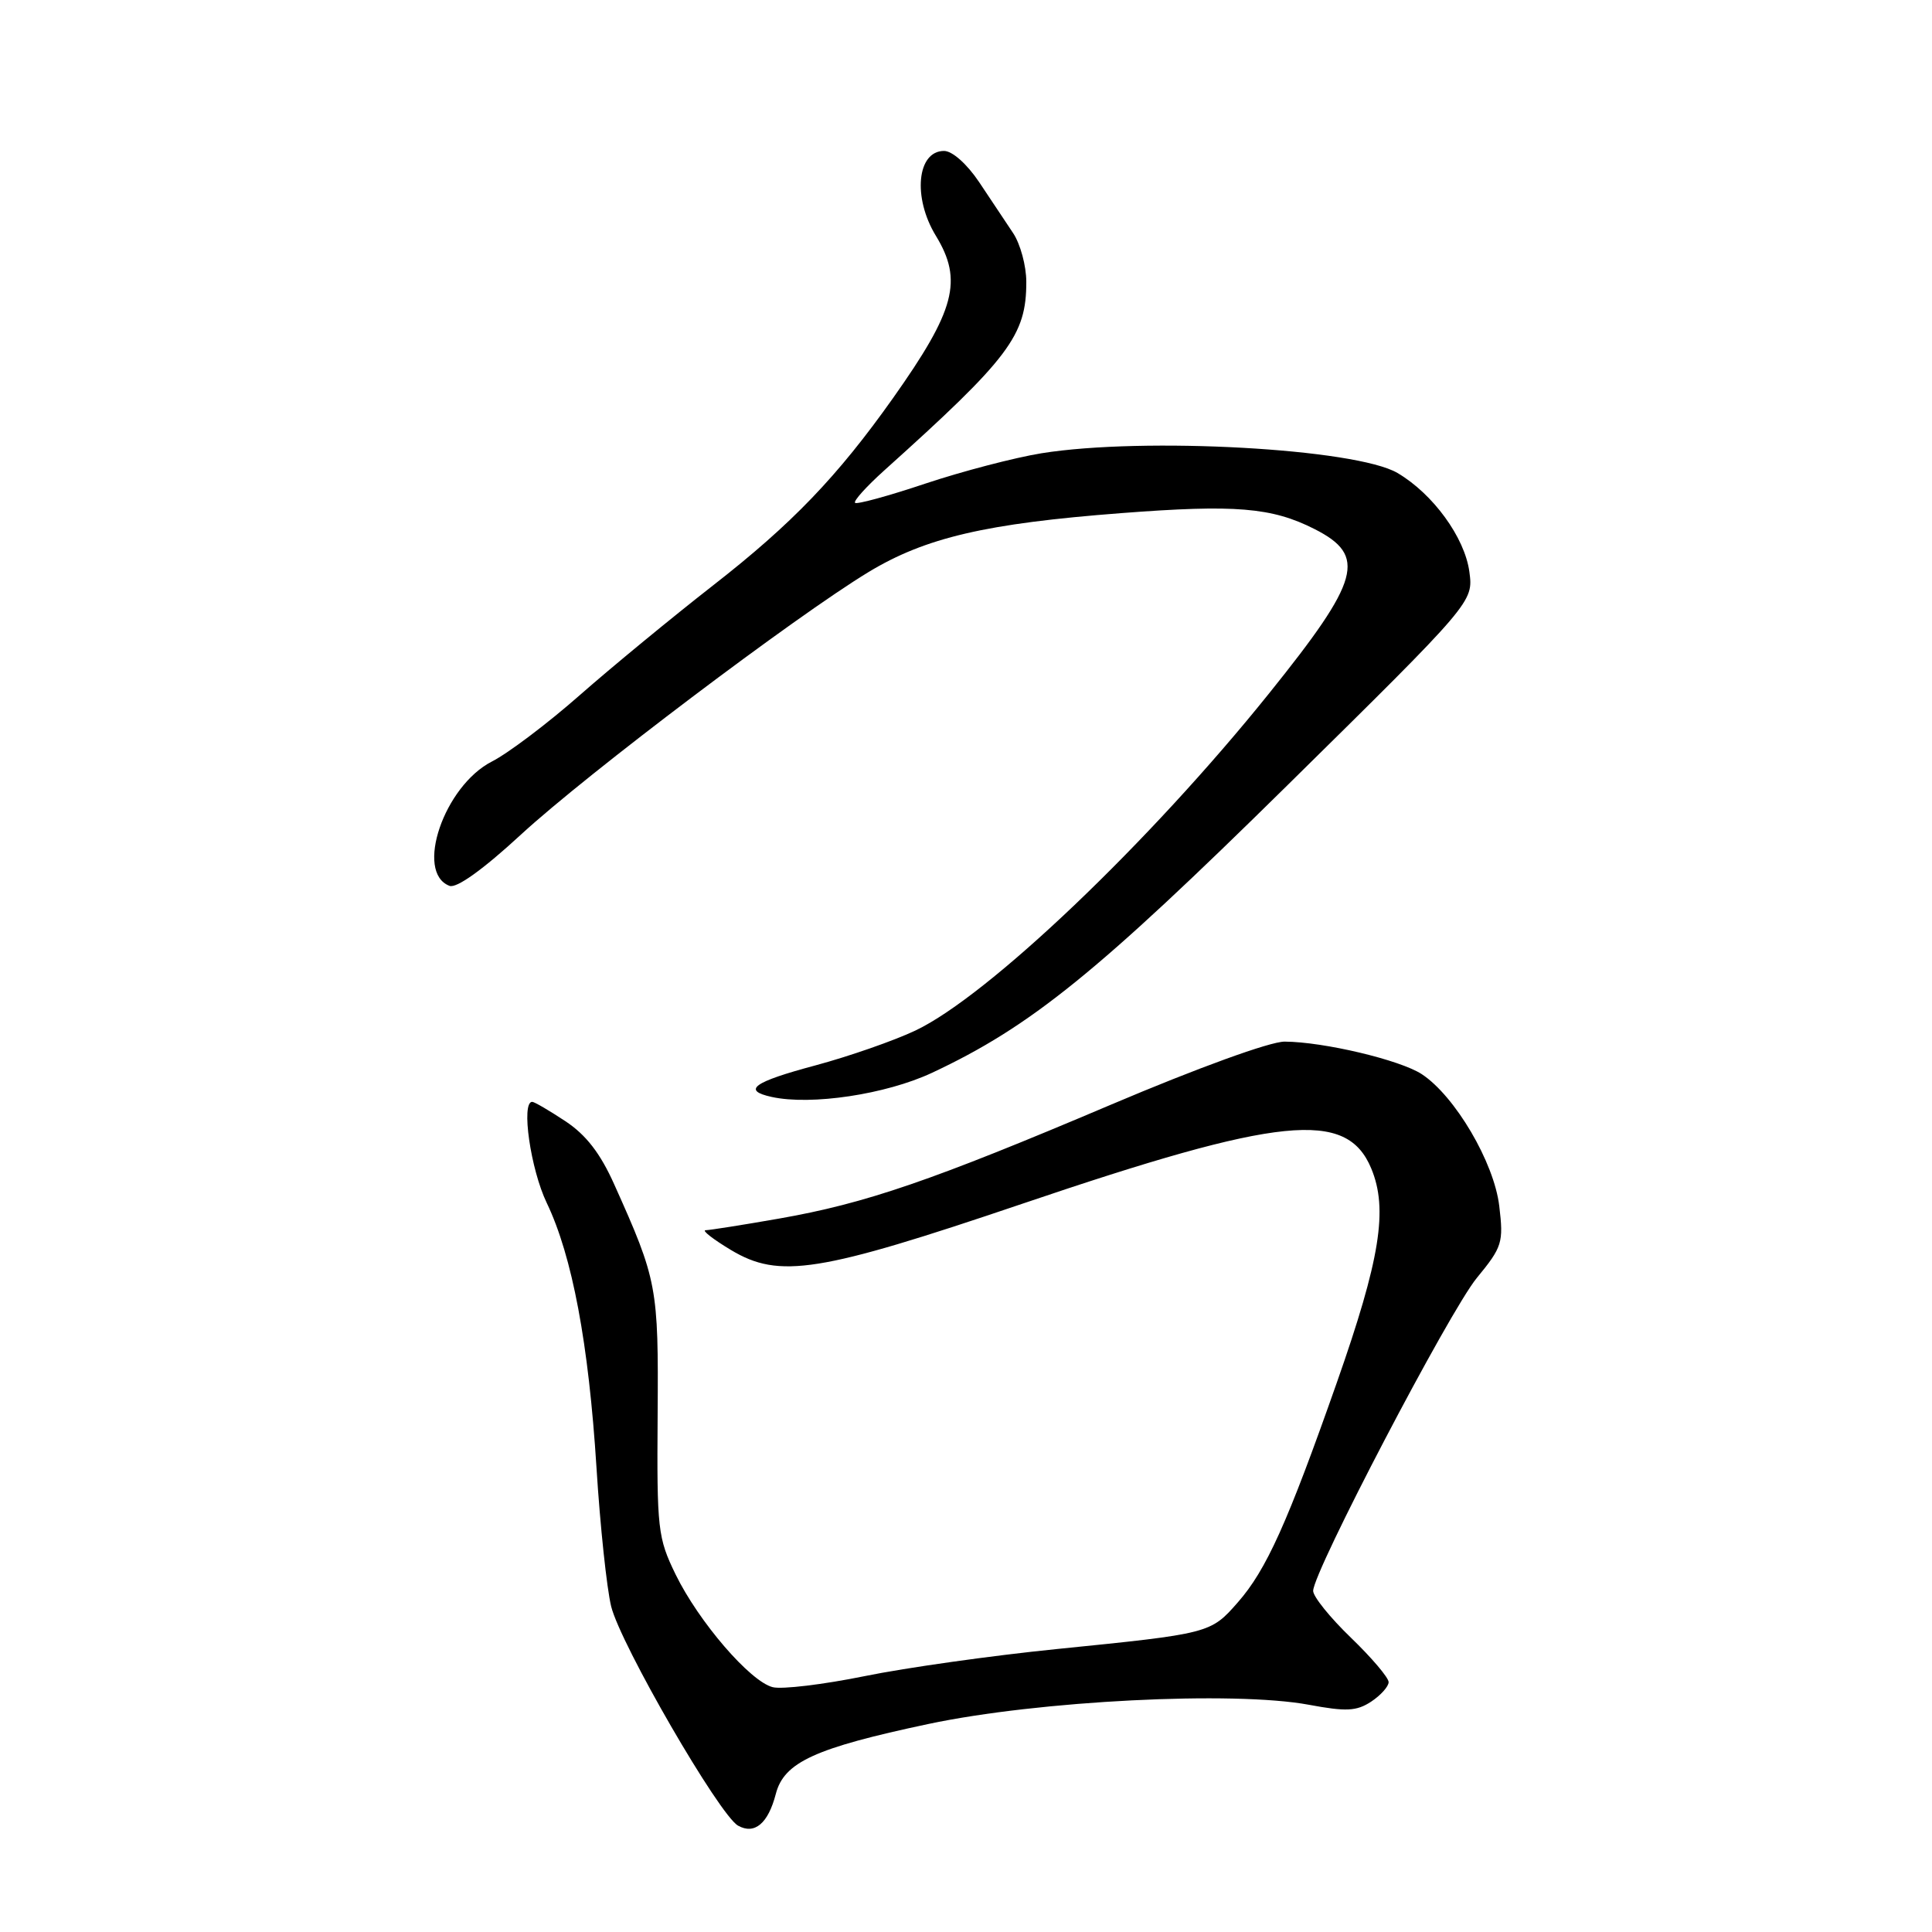<?xml version="1.0" encoding="UTF-8" standalone="no"?>
<!DOCTYPE svg PUBLIC "-//W3C//DTD SVG 1.1//EN" "http://www.w3.org/Graphics/SVG/1.1/DTD/svg11.dtd" >
<svg xmlns="http://www.w3.org/2000/svg" xmlns:xlink="http://www.w3.org/1999/xlink" version="1.1" viewBox="0 0 256 256">
 <g >
 <path fill="currentColor"
d=" M 102.80 237.70 C 103.89 233.50 107.98 231.63 123.00 228.44 C 137.61 225.34 163.46 224.04 173.43 225.89 C 178.37 226.81 179.74 226.75 181.68 225.48 C 182.95 224.64 184.00 223.47 184.00 222.89 C 184.00 222.30 181.75 219.65 179.00 217.00 C 176.25 214.35 174.00 211.56 174.00 210.80 C 174.00 208.28 192.03 173.80 195.68 169.34 C 199.06 165.23 199.24 164.65 198.66 159.81 C 197.98 154.03 192.80 145.23 188.39 142.33 C 185.51 140.45 175.42 138.05 170.22 138.02 C 168.31 138.01 158.72 141.49 147.22 146.37 C 123.45 156.46 114.70 159.46 103.22 161.47 C 98.43 162.31 94.05 163.00 93.50 163.01 C 92.95 163.01 94.47 164.20 96.87 165.64 C 103.27 169.47 108.49 168.64 135.44 159.51 C 169.71 147.89 178.43 147.01 181.69 154.81 C 183.95 160.22 182.89 166.83 177.13 183.22 C 170.60 201.79 167.80 208.02 164.01 212.33 C 160.41 216.44 160.31 216.46 140.00 218.51 C 131.47 219.37 120.02 220.98 114.55 222.10 C 109.08 223.21 103.61 223.87 102.39 223.56 C 99.40 222.81 92.59 214.90 89.52 208.62 C 87.16 203.77 87.03 202.65 87.14 187.50 C 87.26 170.52 87.10 169.65 81.39 156.94 C 79.55 152.82 77.65 150.37 74.91 148.56 C 72.78 147.15 70.81 146.00 70.52 146.00 C 69.02 146.00 70.30 154.93 72.45 159.40 C 75.83 166.46 78.00 178.01 79.04 194.50 C 79.52 202.20 80.40 210.46 80.98 212.85 C 82.22 217.89 95.32 240.52 97.80 241.91 C 99.99 243.13 101.78 241.63 102.80 237.70 Z  M 123.48 142.16 C 136.55 136.04 145.35 128.92 170.55 104.09 C 195.23 79.77 195.23 79.77 194.70 75.77 C 194.09 71.22 189.87 65.43 185.17 62.67 C 179.64 59.43 151.56 57.88 138.00 60.06 C 134.43 60.64 127.50 62.45 122.61 64.08 C 117.72 65.72 113.53 66.86 113.30 66.63 C 113.06 66.39 114.80 64.47 117.15 62.35 C 133.77 47.42 136.00 44.45 135.99 37.35 C 135.99 35.23 135.20 32.32 134.24 30.88 C 133.29 29.45 131.26 26.41 129.74 24.13 C 128.13 21.73 126.19 20.00 125.09 20.00 C 121.51 20.00 120.91 26.16 124.00 31.23 C 127.62 37.16 126.58 41.09 118.33 52.75 C 110.97 63.14 104.94 69.42 94.47 77.58 C 88.99 81.86 81.03 88.41 76.79 92.14 C 72.55 95.87 67.33 99.81 65.19 100.90 C 58.84 104.14 54.93 115.61 59.56 117.38 C 60.49 117.74 64.00 115.23 69.06 110.56 C 77.81 102.51 105.35 81.71 115.07 75.81 C 122.63 71.23 130.67 69.36 148.59 67.99 C 163.67 66.83 168.52 67.23 174.18 70.10 C 181.15 73.64 180.27 76.81 168.15 91.89 C 152.29 111.63 130.94 131.98 121.30 136.55 C 118.43 137.91 112.47 139.98 108.05 141.17 C 99.81 143.37 98.28 144.48 102.25 145.35 C 107.48 146.50 117.38 145.01 123.48 142.16 Z "/>
</g>
</svg>